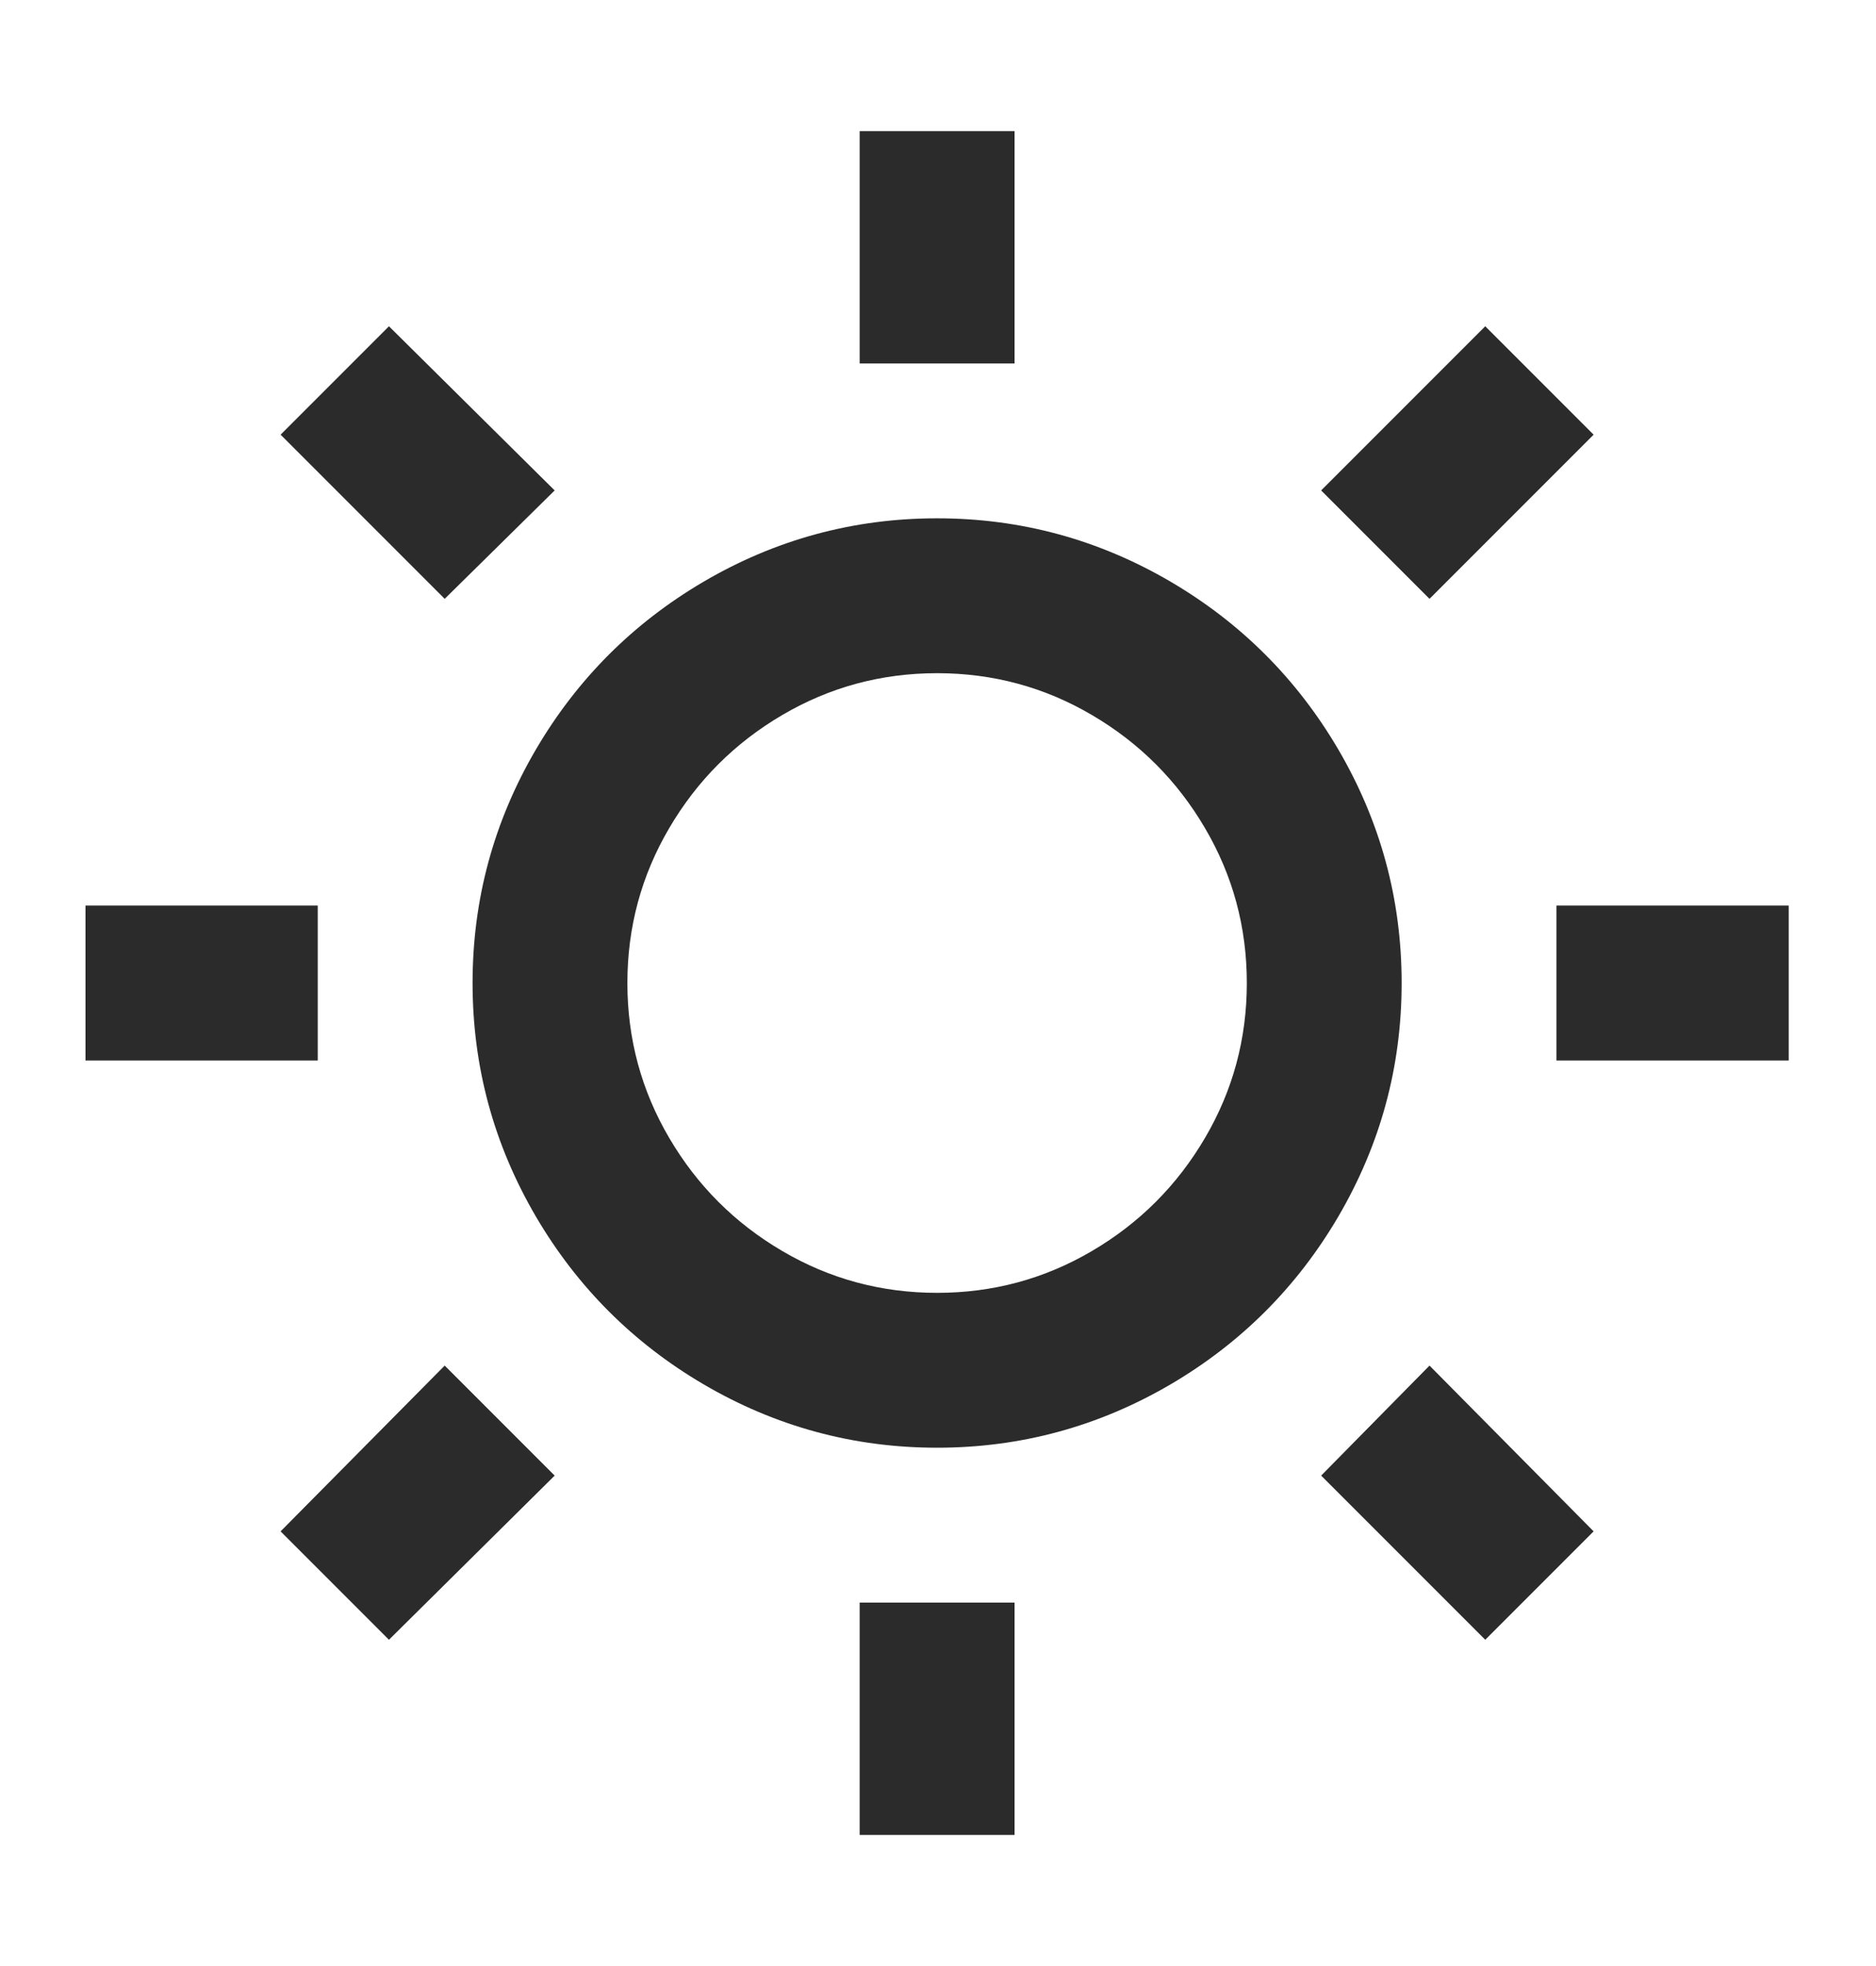 <svg width="21" height="22" viewBox="0 0 21 22" fill="none" xmlns="http://www.w3.org/2000/svg">
<g clip-path="url(#clip0_1_295)">
<path d="M10.49 16.2C9.554 16.2 8.681 15.963 7.873 15.489C7.087 15.027 6.463 14.403 6.001 13.617C5.527 12.808 5.29 11.936 5.29 11C5.29 10.064 5.527 9.192 6.001 8.383C6.463 7.597 7.087 6.973 7.873 6.511C8.681 6.037 9.554 5.8 10.49 5.8C11.426 5.8 12.298 6.037 13.107 6.511C13.893 6.973 14.517 7.597 14.979 8.383C15.453 9.192 15.69 10.064 15.69 11C15.69 11.936 15.453 12.808 14.979 13.617C14.517 14.403 13.893 15.027 13.107 15.489C12.298 15.963 11.426 16.2 10.49 16.2ZM10.49 14.467C11.114 14.467 11.692 14.311 12.223 13.999C12.755 13.687 13.177 13.265 13.489 12.733C13.801 12.202 13.957 11.624 13.957 11C13.957 10.376 13.801 9.798 13.489 9.267C13.177 8.735 12.755 8.313 12.223 8.001C11.692 7.689 11.114 7.533 10.49 7.533C9.866 7.533 9.288 7.689 8.757 8.001C8.225 8.313 7.803 8.735 7.491 9.267C7.179 9.798 7.023 10.376 7.023 11C7.023 11.624 7.179 12.202 7.491 12.733C7.803 13.265 8.225 13.687 8.757 13.999C9.288 14.311 9.866 14.467 10.49 14.467ZM9.623 1.467H11.357V4.067H9.623V1.467ZM9.623 17.933H11.357V20.533H9.623V17.933ZM3.141 4.864L4.354 3.651L6.209 5.488L4.978 6.701L3.141 4.864ZM14.789 16.512L16.002 15.281L17.839 17.136L16.626 18.349L14.789 16.512ZM16.626 3.651L17.839 4.864L16.002 6.701L14.789 5.488L16.626 3.651ZM4.978 15.281L6.209 16.512L4.354 18.349L3.141 17.136L4.978 15.281ZM20.023 10.133V11.867H17.423V10.133H20.023ZM3.557 10.133V11.867H0.957V10.133H3.557Z" fill="#2B2B2B"/>
</g>
<defs>
<clipPath id="clip0_1_295">
<rect width="20.8" height="21" fill="white" transform="matrix(1 0 0 -1 0.09 21.5)"/>
</clipPath>
</defs>
</svg>
